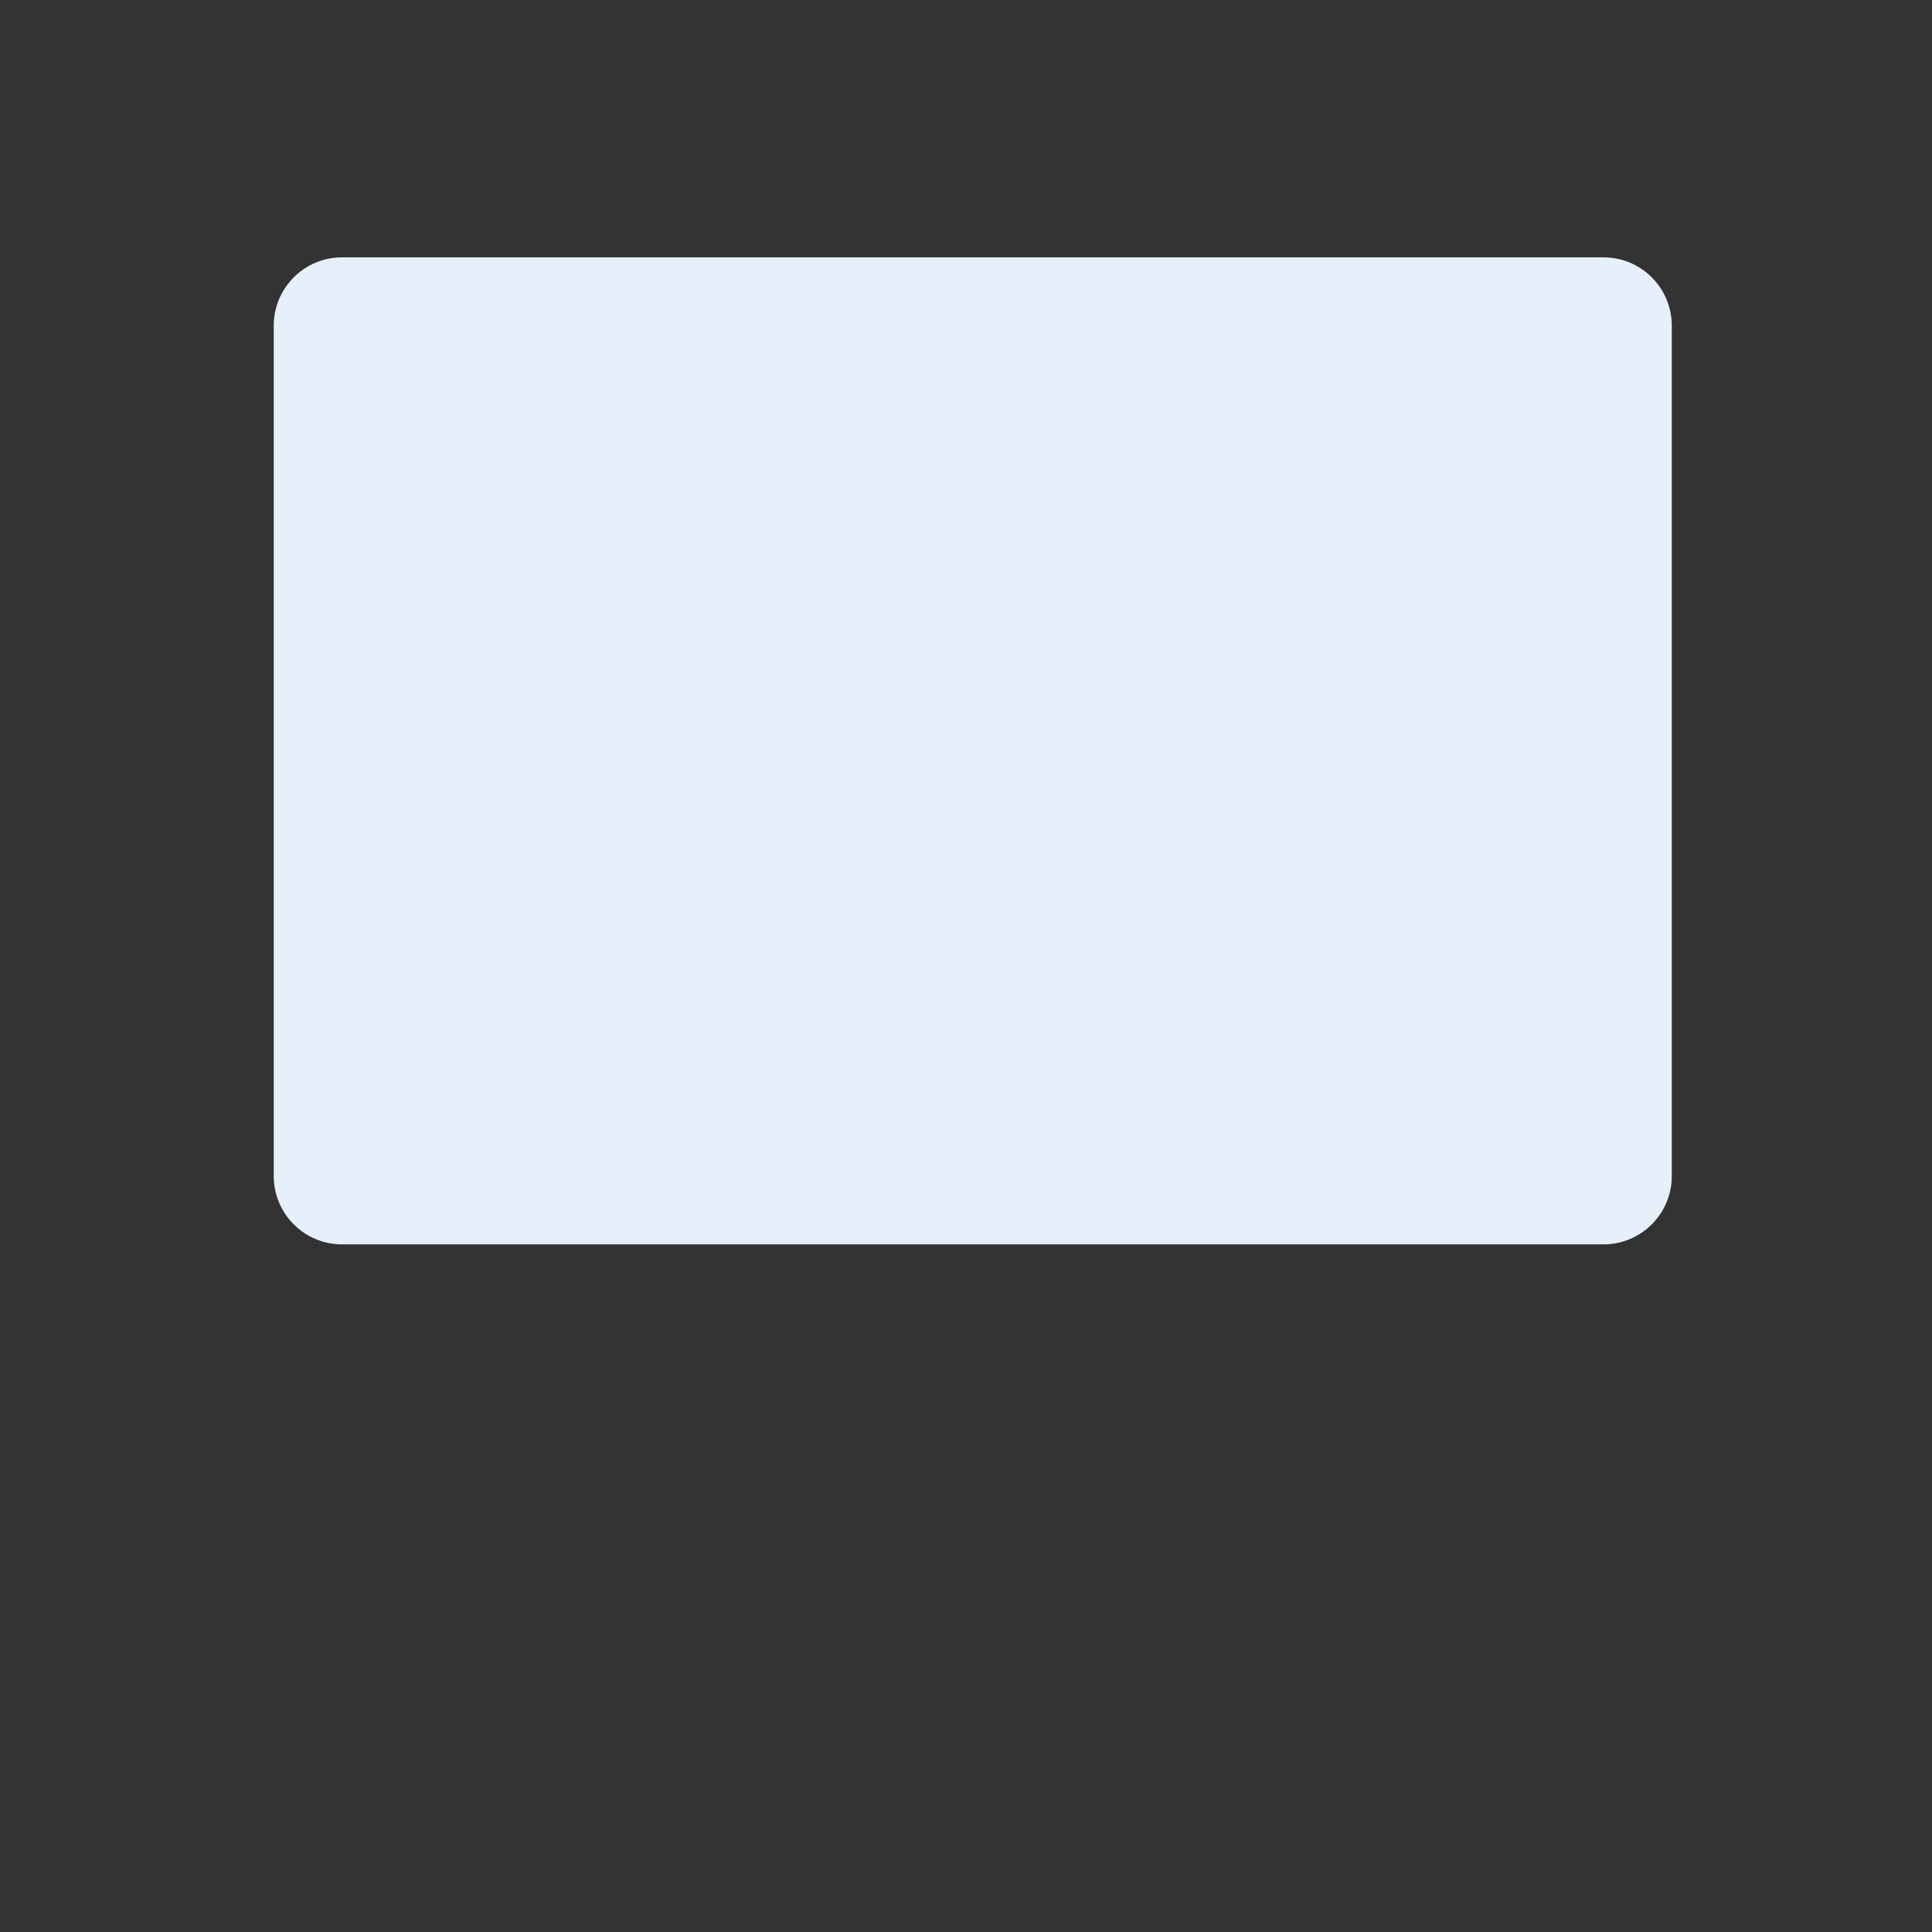<?xml version="1.0" encoding="utf-8"?>
<!-- Generator: Adobe Illustrator 29.6.0, SVG Export Plug-In . SVG Version: 9.03 Build 0)  -->
<svg version="1.1" xmlns="http://www.w3.org/2000/svg" xmlns:xlink="http://www.w3.org/1999/xlink" x="0px" y="0px"
	 viewBox="0 0 200 200" style="enable-background:new 0 0 200 200;" xml:space="preserve">
<rect x="0" y="0" width="200" height="200" fill="#333333" stroke="none"/>
<g id="Layer_1" style="display:none;">
</g>
<g id="Layer_15" style="display:none;">
	<path style="display:inline;fill:#F4DAB5;" d="M107.17,198.298H94.101c-2.415,0-4.373-1.958-4.373-4.373V12.609
		c0-6.024,4.884-10.907,10.907-10.907s10.907,4.884,10.907,10.907v181.316C111.542,196.34,109.585,198.298,107.17,198.298z"/>
	<path style="display:inline;fill:#DCA3B4;" d="M89.728,127.209h21.815v26.145H89.728V127.209z"/>
</g>
<g id="Item_x5F_1" style="display:none;">
	<path style="display:inline;fill:#F4DAB5;" d="M107.17,198.298H94.101c-2.415,0-4.373-1.958-4.373-4.373V12.609
		c0-6.024,4.884-10.907,10.907-10.907s10.907,4.884,10.907,10.907v181.316C111.542,196.34,109.585,198.298,107.17,198.298z"/>
</g>
<g id="Item_x5F_2" style="display:none;">
	<path style="display:inline;fill:#DCA3B4;" d="M89.728,127.209h21.815v26.145H89.728V127.209z"/>
</g>
<g id="Item_x5F_3">
	<path style="fill:#E7EFFA;" d="M165.988,26.64H35.412c-3.907,0-7.075,3.167-7.075,7.075v88.028c0,3.907,3.168,7.075,7.075,7.075
		h130.576c3.907,0,7.075-3.167,7.075-7.075V33.715C173.062,29.808,169.895,26.64,165.988,26.64z"/>
</g>
<g id="Item_x5F_4" style="display:none;">
	<path style="display:inline;fill:#D1B5F2;" d="M166.778,26.64h-13.792c3.471,0,6.283,2.996,6.283,6.692v71.882
		c0,3.696-2.813,6.692-6.283,6.692H34.621c-3.471,0-6.283-2.996-6.283-6.692v16.911c0,3.696,2.813,6.692,6.283,6.692h132.158
		c3.471,0,6.283-2.996,6.283-6.692V33.332C173.062,29.636,170.249,26.64,166.778,26.64z"/>
</g>
<g id="Item_x5F_5" style="display:none;">
	<path style="display:inline;fill:#E8A284;" d="M137.708,61.263c-0.454-10.175-8.844-18.286-19.131-18.286
		c-8.154,0-15.113,5.097-17.877,12.277c-2.764-7.18-9.723-12.277-17.877-12.277c-10.104,0-18.375,7.826-19.096,17.746
		c-2.886,16.767,25.334,42.41,33.88,49.738c1.392,1.193,3.436,1.209,4.846,0.039C111.204,103.24,140.365,77.66,137.708,61.263z"/>
</g>
<g id="Item_x5F_6" style="display:none;">
	<path style="display:inline;fill:#D57B84;" d="M137.708,61.263c-0.454-10.175-8.844-18.286-19.131-18.286
		c-3.603,0-8.598,1.192-12.375,4.539c11.178-3.675,17.963,4.473,18.327,12.508c1.658,10.099-11.376,23.729-21.021,32.568
		c-5.196,4.761-11.992,4.561-17.609,0.306c-5.053-3.828-11.205-9.055-16.068-12.661c1.517,2.395,3.55,5.091,4.478,6.301
		c8.113,10.464,18.603,19.896,23.275,23.904c1.405,1.205,3.47,1.22,4.894,0.038C111.259,103.192,140.362,77.645,137.708,61.263z"/>
</g>
<g id="Layer_16" style="display:none;">
	<path style="display:inline;fill:#E8A284;" d="M137.708,61.263c-0.454-10.175-8.844-18.286-19.131-18.286
		c-8.154,0-15.113,5.097-17.877,12.277c-2.764-7.18-9.723-12.277-17.877-12.277c-10.104,0-18.375,7.826-19.096,17.746
		c-2.886,16.767,25.334,42.41,33.88,49.738c1.392,1.193,3.436,1.209,4.846,0.039C111.204,103.24,140.365,77.66,137.708,61.263z"/>
	<path style="display:inline;fill:#D57B84;" d="M137.708,61.263c-0.454-10.175-8.844-18.286-19.131-18.286
		c-3.603,0-8.598,1.192-12.375,4.539c11.178-3.675,17.963,4.473,18.327,12.508c1.658,10.099-11.376,23.729-21.021,32.568
		c-5.196,4.761-11.992,4.561-17.609,0.306c-5.053-3.828-11.205-9.055-16.068-12.661c1.517,2.395,3.55,5.091,4.478,6.301
		c8.113,10.464,18.603,19.896,23.275,23.904c1.405,1.205,3.47,1.22,4.894,0.038C111.259,103.192,140.362,77.645,137.708,61.263z"/>
</g>
<g id="Layer_17" style="display:none;">
	<path style="display:inline;fill:#F4DAB5;" d="M107.17,198.298H94.101c-2.415,0-4.373-1.958-4.373-4.373V12.609
		c0-6.024,4.884-10.907,10.907-10.907s10.907,4.884,10.907,10.907v181.316C111.542,196.34,109.585,198.298,107.17,198.298z"/>
	<path style="display:inline;fill:#DCA3B4;" d="M89.728,127.209h21.815v26.145H89.728V127.209z"/>
	<path style="display:inline;fill:#F4DAB5;" d="M107.17,198.298H94.101c-2.415,0-4.373-1.958-4.373-4.373V12.609
		c0-6.024,4.884-10.907,10.907-10.907s10.907,4.884,10.907,10.907v181.316C111.542,196.34,109.585,198.298,107.17,198.298z"/>
	<path style="display:inline;fill:#DCA3B4;" d="M89.728,127.209h21.815v26.145H89.728V127.209z"/>
	<path style="display:inline;fill:#E7EFFA;" d="M165.988,26.64H35.412c-3.907,0-7.075,3.167-7.075,7.075v88.028
		c0,3.907,3.168,7.075,7.075,7.075h130.576c3.907,0,7.075-3.167,7.075-7.075V33.715C173.062,29.808,169.895,26.64,165.988,26.64z"/>
	<path style="display:inline;fill:#D1B5F2;" d="M166.778,26.64h-13.792c3.471,0,6.283,2.996,6.283,6.692v71.882
		c0,3.696-2.813,6.692-6.283,6.692H34.621c-3.471,0-6.283-2.996-6.283-6.692v16.911c0,3.696,2.813,6.692,6.283,6.692h132.158
		c3.471,0,6.283-2.996,6.283-6.692V33.332C173.062,29.636,170.249,26.64,166.778,26.64z"/>
	<path style="display:inline;fill:#E8A284;" d="M137.708,61.263c-0.454-10.175-8.844-18.286-19.131-18.286
		c-8.154,0-15.113,5.097-17.877,12.277c-2.764-7.18-9.723-12.277-17.877-12.277c-10.104,0-18.375,7.826-19.096,17.746
		c-2.886,16.767,25.334,42.41,33.88,49.738c1.392,1.193,3.436,1.209,4.846,0.039C111.204,103.24,140.365,77.66,137.708,61.263z"/>
	<path style="display:inline;fill:#D57B84;" d="M137.708,61.263c-0.454-10.175-8.844-18.286-19.131-18.286
		c-3.603,0-8.598,1.192-12.375,4.539c11.178-3.675,17.963,4.473,18.327,12.508c1.658,10.099-11.376,23.729-21.021,32.568
		c-5.196,4.761-11.992,4.561-17.609,0.306c-5.053-3.828-11.205-9.055-16.068-12.661c1.517,2.395,3.55,5.091,4.478,6.301
		c8.113,10.464,18.603,19.896,23.275,23.904c1.405,1.205,3.47,1.22,4.894,0.038C111.259,103.192,140.362,77.645,137.708,61.263z"/>
	<path style="display:inline;fill:#E8A284;" d="M137.708,61.263c-0.454-10.175-8.844-18.286-19.131-18.286
		c-8.154,0-15.113,5.097-17.877,12.277c-2.764-7.18-9.723-12.277-17.877-12.277c-10.104,0-18.375,7.826-19.096,17.746
		c-2.886,16.767,25.334,42.41,33.88,49.738c1.392,1.193,3.436,1.209,4.846,0.039C111.204,103.24,140.365,77.66,137.708,61.263z"/>
	<path style="display:inline;fill:#D57B84;" d="M137.708,61.263c-0.454-10.175-8.844-18.286-19.131-18.286
		c-3.603,0-8.598,1.192-12.375,4.539c11.178-3.675,17.963,4.473,18.327,12.508c1.658,10.099-11.376,23.729-21.021,32.568
		c-5.196,4.761-11.992,4.561-17.609,0.306c-5.053-3.828-11.205-9.055-16.068-12.661c1.517,2.395,3.55,5.091,4.478,6.301
		c8.113,10.464,18.603,19.896,23.275,23.904c1.405,1.205,3.47,1.22,4.894,0.038C111.259,103.192,140.362,77.645,137.708,61.263z"/>
	<path style="display:inline;fill:#AD99C9;" d="M149.246,99.311c-1.318,0-2.385-1.068-2.385-2.385v-4.811
		c0-1.317,1.068-2.386,2.385-2.386s2.385,1.068,2.385,2.386v4.811C151.631,98.243,150.563,99.311,149.246,99.311z"/>
	<path style="display:inline;fill:#AD99C9;" d="M136.078,114.485c-1.317,0-2.386-1.068-2.386-2.385v-4.811
		c0-1.318,1.068-2.385,2.386-2.385c1.318,0,2.385,1.068,2.385,2.385v4.811C138.464,113.417,137.395,114.485,136.078,114.485z"/>
	<path style="display:inline;fill:#AD99C9;" d="M54.816,97.201c-1.318,0-2.386-1.068-2.386-2.385v-4.811
		c0-1.317,1.068-2.385,2.386-2.385c1.317,0,2.386,1.068,2.386,2.385v4.811C57.201,96.133,56.133,97.201,54.816,97.201z"/>
</g>
<g id="Item_x5F_7" style="display:none;">
	<path style="display:inline;fill:#AD99C9;" d="M149.246,99.311c-1.318,0-2.385-1.068-2.385-2.385v-4.811
		c0-1.317,1.068-2.386,2.385-2.386s2.385,1.068,2.385,2.386v4.811C151.631,98.243,150.563,99.311,149.246,99.311z"/>
</g>
<g id="Item_x5F_8" style="display:none;">
	<path style="display:inline;fill:#AD99C9;" d="M136.078,114.485c-1.317,0-2.386-1.068-2.386-2.385v-4.811
		c0-1.318,1.068-2.385,2.386-2.385c1.318,0,2.385,1.068,2.385,2.385v4.811C138.464,113.417,137.395,114.485,136.078,114.485z"/>
</g>
<g id="Item_x5F_9" style="display:none;">
	<path style="display:inline;fill:#AD99C9;" d="M54.816,97.201c-1.318,0-2.386-1.068-2.386-2.385v-4.811
		c0-1.317,1.068-2.385,2.386-2.385c1.317,0,2.386,1.068,2.386,2.385v4.811C57.201,96.133,56.133,97.201,54.816,97.201z"/>
</g>
<g id="Item_x5F_10" style="display:none;">
	<path style="display:inline;fill:#F0C6B5;" d="M186.945,147.851l3.266,9.183c0.14,0.393,0.417,0.705,0.766,0.862l8.159,3.676
		c1.153,0.519,1.153,2.356,0,2.875l-8.159,3.676c-0.349,0.157-0.626,0.469-0.766,0.862l-3.266,9.183
		c-0.461,1.297-2.093,1.297-2.554,0l-3.266-9.183c-0.14-0.393-0.417-0.705-0.766-0.862l-8.159-3.676
		c-1.153-0.519-1.153-2.356,0-2.875l8.159-3.676c0.349-0.157,0.626-0.469,0.766-0.862l3.266-9.183
		C184.852,146.553,186.483,146.553,186.945,147.851z"/>
</g>
<g id="Item_x5F_11" style="display:none;">
	<path style="display:inline;fill:#F0C6B5;" d="M11.579,128.013l2.422,6.812c0.104,0.292,0.309,0.523,0.568,0.64l6.052,2.727
		c0.855,0.385,0.855,1.747,0,2.133l-6.052,2.727c-0.259,0.117-0.464,0.348-0.568,0.64l-2.422,6.812
		c-0.342,0.963-1.553,0.963-1.895,0l-2.422-6.812c-0.104-0.292-0.309-0.523-0.568-0.64l-6.052-2.727
		c-0.855-0.385-0.855-1.747,0-2.133l6.052-2.727c0.259-0.117,0.464-0.348,0.568-0.64l2.422-6.812
		C10.027,127.051,11.237,127.051,11.579,128.013z"/>
</g>
<g id="Item_x5F_12" style="display:none;">
	<path style="display:inline;fill:#E9A385;" d="M56.74,166.524c3.887,0.63,6.528,4.292,5.898,8.18
		c-0.63,3.887-4.293,6.528-8.18,5.898c-3.888-0.63-6.528-4.293-5.898-8.18C49.19,168.534,52.852,165.894,56.74,166.524z"/>
</g>
<g id="Item_x5F_13" style="display:none;">
	<path style="display:inline;fill:#E9A385;" d="M142.329,153.561c0.651,1.57-0.094,3.37-1.664,4.021
		c-1.57,0.65-3.37-0.095-4.021-1.664c-0.65-1.57,0.095-3.37,1.664-4.02C139.878,151.246,141.678,151.991,142.329,153.561z"/>
</g>
</svg>
